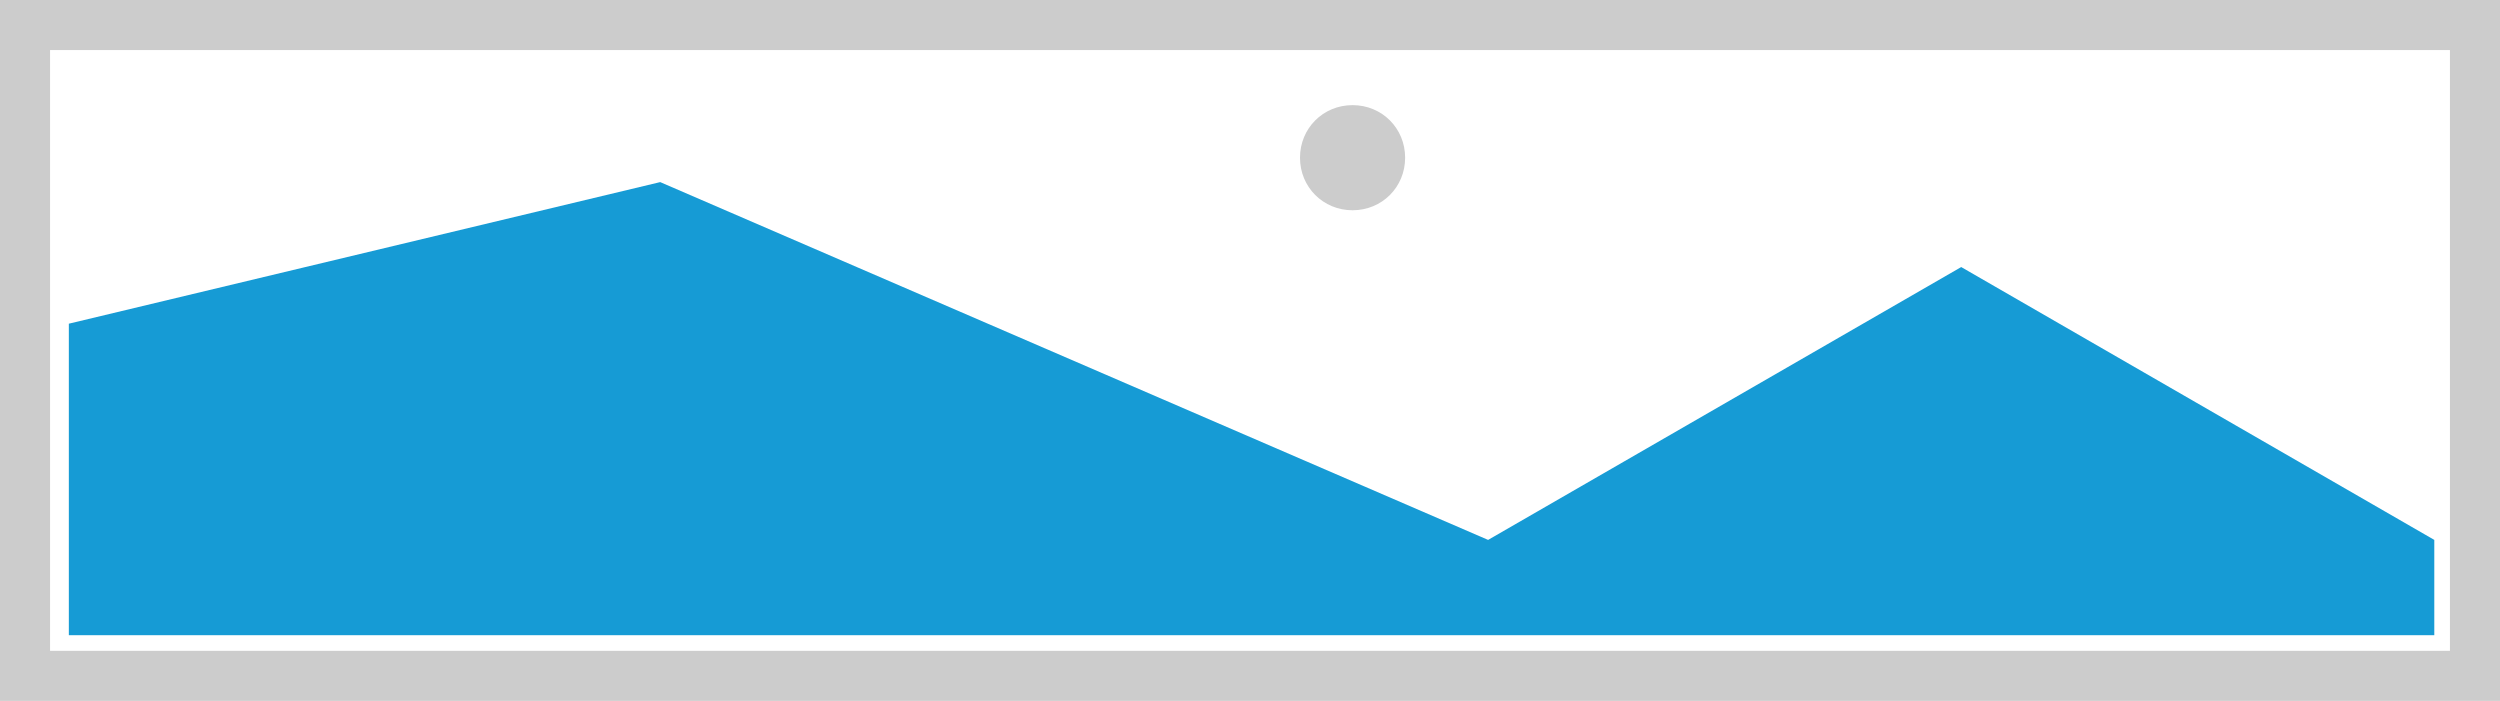 ﻿<?xml version="1.0" encoding="utf-8"?>
<svg version="1.1" xmlns:xlink="http://www.w3.org/1999/xlink" width="799px" height="224px" xmlns="http://www.w3.org/2000/svg">
  <g transform="matrix(1 0 0 1 -652 -160 )">
    <path d="M 652 160  L 1451 160  L 1451 384  L 652 384  L 652 160  " fill-rule="nonzero" fill="#cccccc" stroke="none" />
    <path d="M 668 176  L 1435 176  L 1435 368  L 668 368  L 668 176  " fill-rule="nonzero" fill="#ffffff" stroke="none" />
    <path d="M 1084.28 227.2  C 1074.872 227.2  1067.48 219.808  1067.48 210.4  C 1067.48 200.992  1074.872 193.6  1084.28 193.6  C 1093.688 193.6  1101.08 200.992  1101.08 210.4  C 1101.08 219.808  1093.688 227.2  1084.28 227.2  " fill-rule="nonzero" fill="#cccccc" stroke="none" />
    <path d="M 674 363  L 674 263.45  L 863 218.2  L 1127.6 332.554  L 1278.8 245.35  L 1430 332.554  L 1430 363  L 674 363  " fill-rule="nonzero" fill="#169bd5" stroke="none" />
  </g>
</svg>